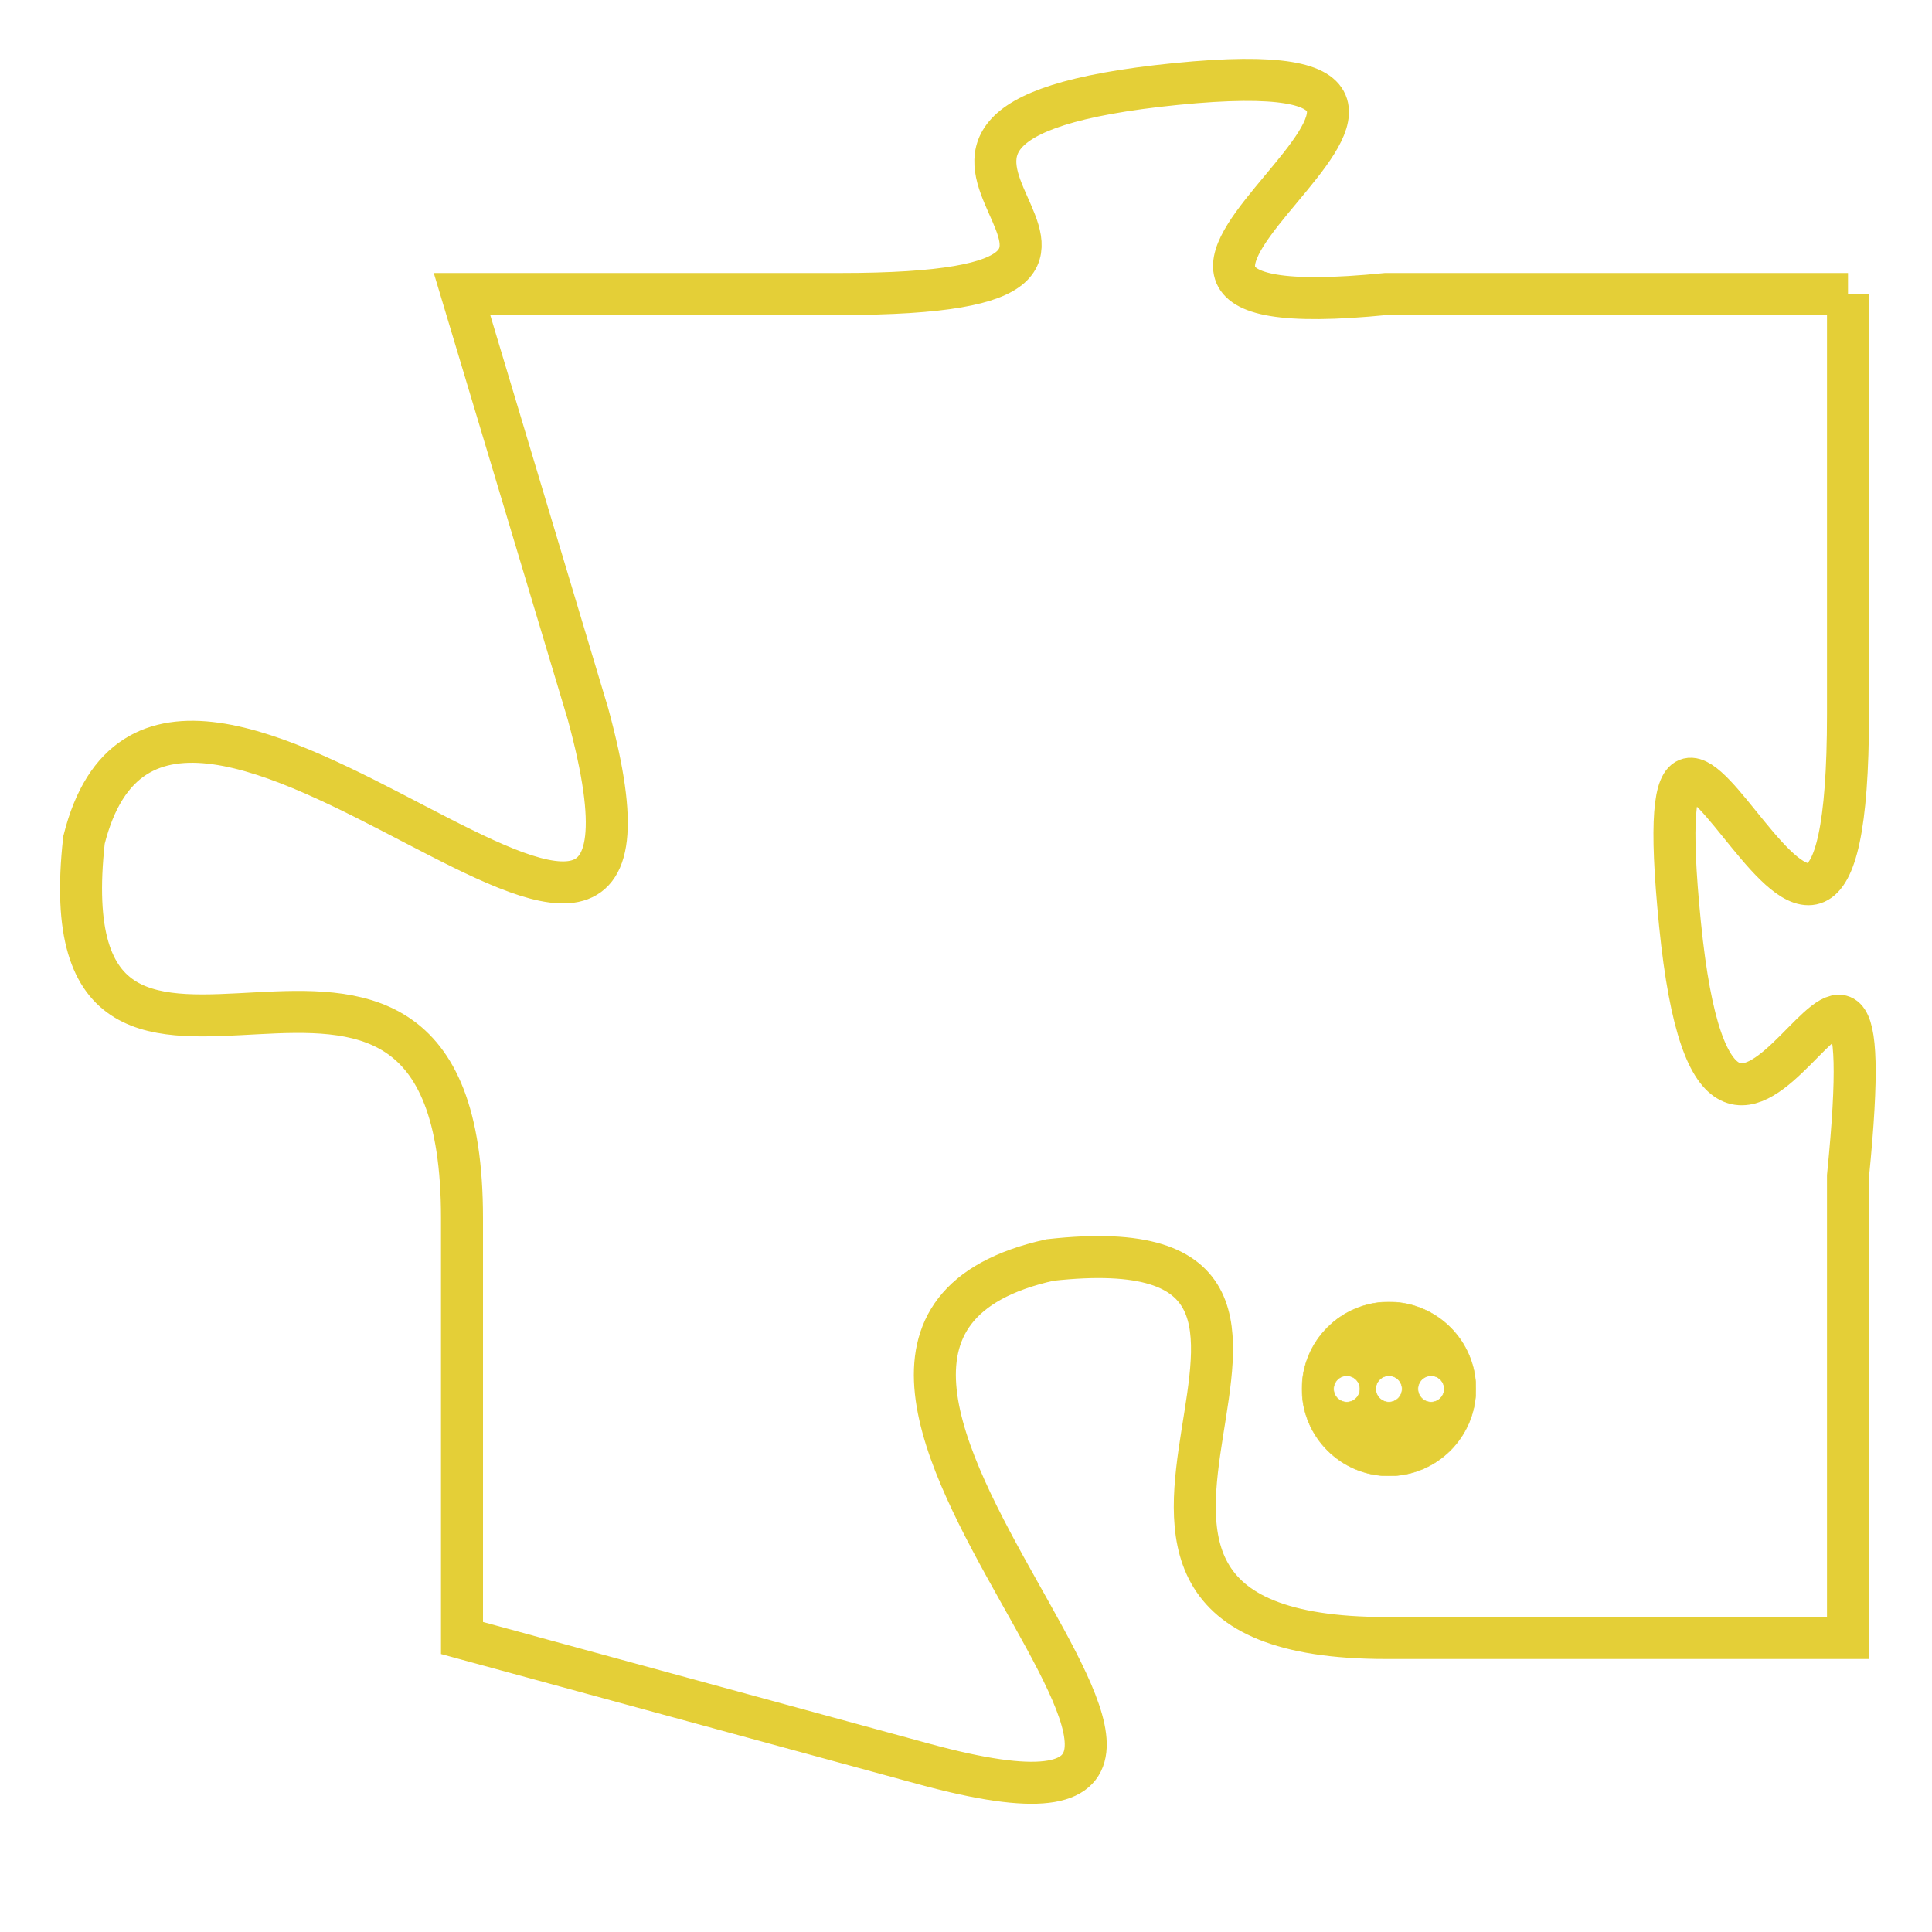 <svg version="1.1" xmlns="http://www.w3.org/2000/svg" xmlns:xlink="http://www.w3.org/1999/xlink" fill="transparent" x="0" y="0" width="350" height="350" preserveAspectRatio="xMinYMin slice"><style type="text/css">.links{fill:transparent;stroke: #E4CF37;}.links:hover{fill:#63D272; opacity:0.4;}</style><defs><g id="allt"><path id="t1377" d="M2574,320 L2563,320 C2553,321 2568,314 2558,315 C2548,316 2560,320 2550,320 L2541,320 2541,320 L2544,330 C2547,341 2534,325 2532,333 C2531,342 2541,332 2541,342 L2541,352 2541,352 L2552,355 C2563,358 2546,345 2555,343 C2564,342 2553,352 2563,352 L2574,352 2574,352 L2574,341 C2575,331 2571,345 2570,335 C2569,325 2574,341 2574,330 L2574,320"/></g><clipPath id="c" clipRule="evenodd" fill="transparent"><use href="#t1377"/></clipPath></defs><svg viewBox="2530 313 46 46" preserveAspectRatio="xMinYMin meet"><svg width="4380" height="2430"><g><image crossorigin="anonymous" x="0" y="0" href="https://nftpuzzle.license-token.com/assets/completepuzzle.svg" width="100%" height="100%" /><g class="links"><use href="#t1377"/></g></g></svg><svg x="2561" y="344" height="9%" width="9%" viewBox="0 0 330 330"><g><a xlink:href="https://nftpuzzle.license-token.com/" class="links"><title>See the most innovative NFT based token software licensing project</title><path fill="#E4CF37" id="more" d="M165,0C74.019,0,0,74.019,0,165s74.019,165,165,165s165-74.019,165-165S255.981,0,165,0z M85,190 c-13.785,0-25-11.215-25-25s11.215-25,25-25s25,11.215,25,25S98.785,190,85,190z M165,190c-13.785,0-25-11.215-25-25 s11.215-25,25-25s25,11.215,25,25S178.785,190,165,190z M245,190c-13.785,0-25-11.215-25-25s11.215-25,25-25 c13.785,0,25,11.215,25,25S258.785,190,245,190z"></path></a></g></svg></svg></svg>